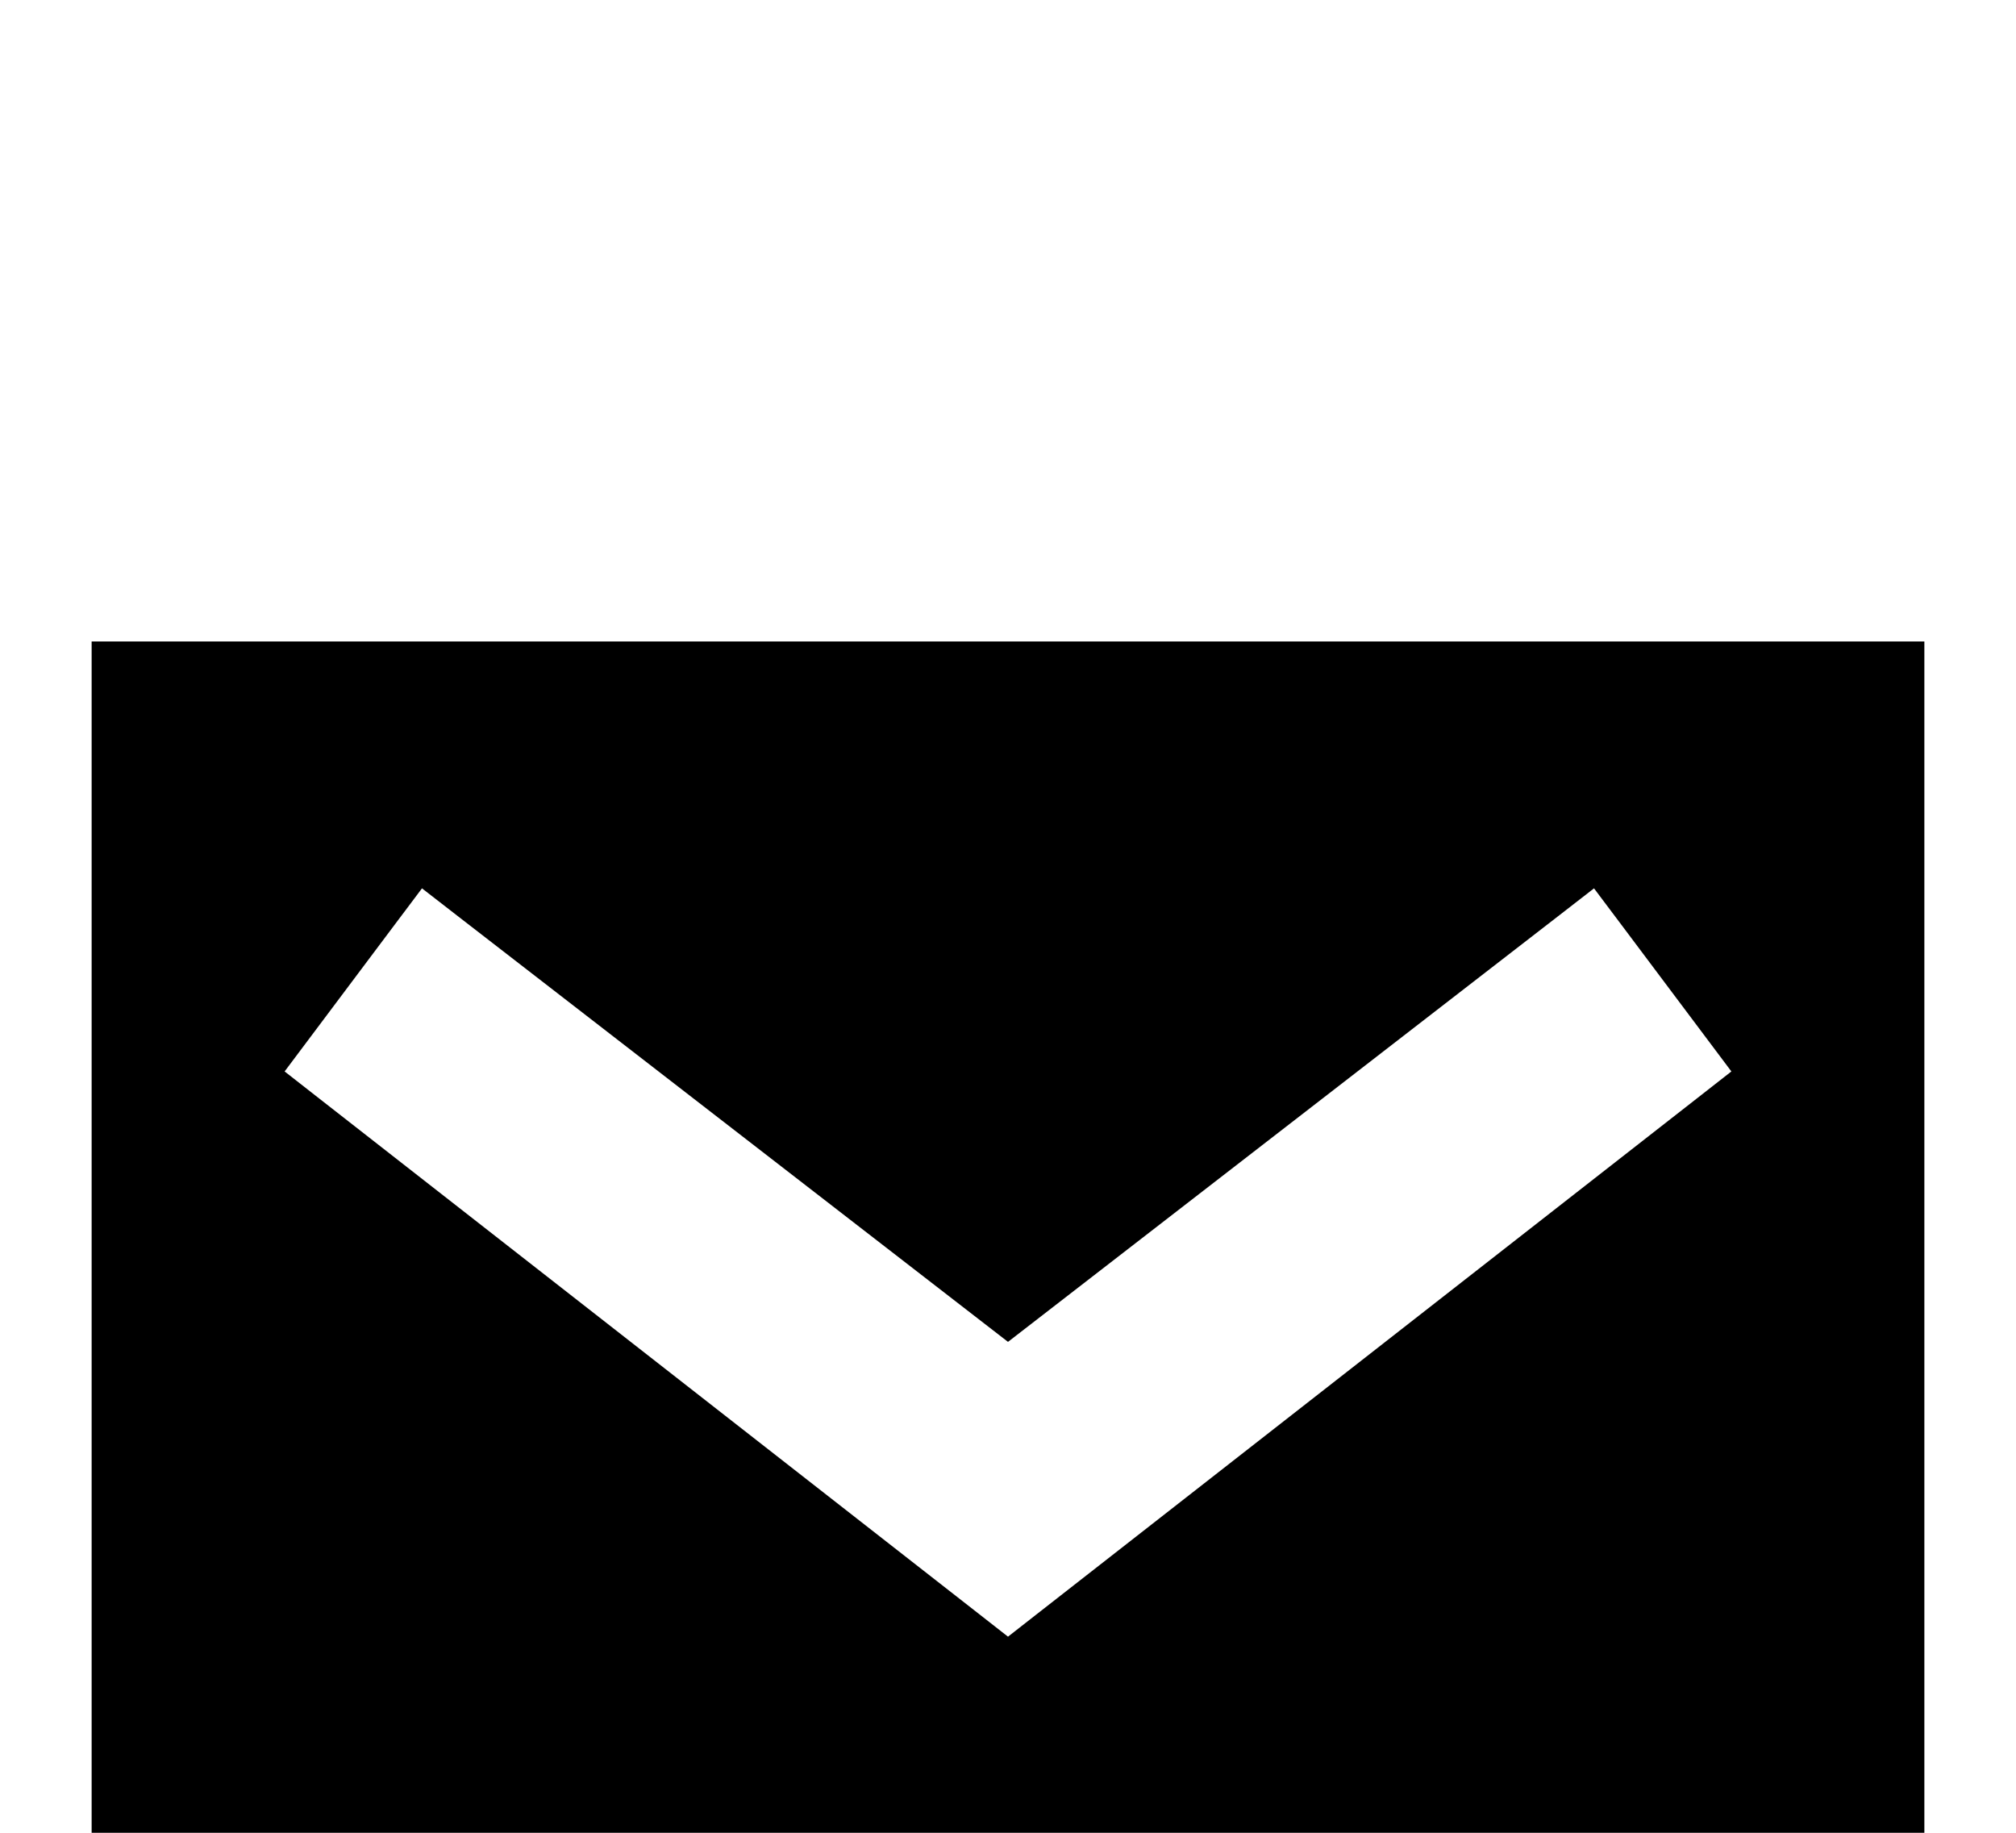 <svg
  viewBox="0 0 22 20"
  xmlns="http://www.w3.org/2000/svg"
  id='email-filled'
>
  <path
    d="M10.692 11.619L11 11.86L11.308 11.619L18.508 5.994L18.894 5.692L18.6 5.3L17.7 4.1L17.395 3.694L16.994 4.005L11 8.643L5.006 4.005L4.605 3.694L4.3 4.1L3.4 5.3L3.106 5.692L3.492 5.994L10.692 11.619ZM21 15H1V1H21V15Z"
    transform="translate(0 6)"
  />
</svg>
